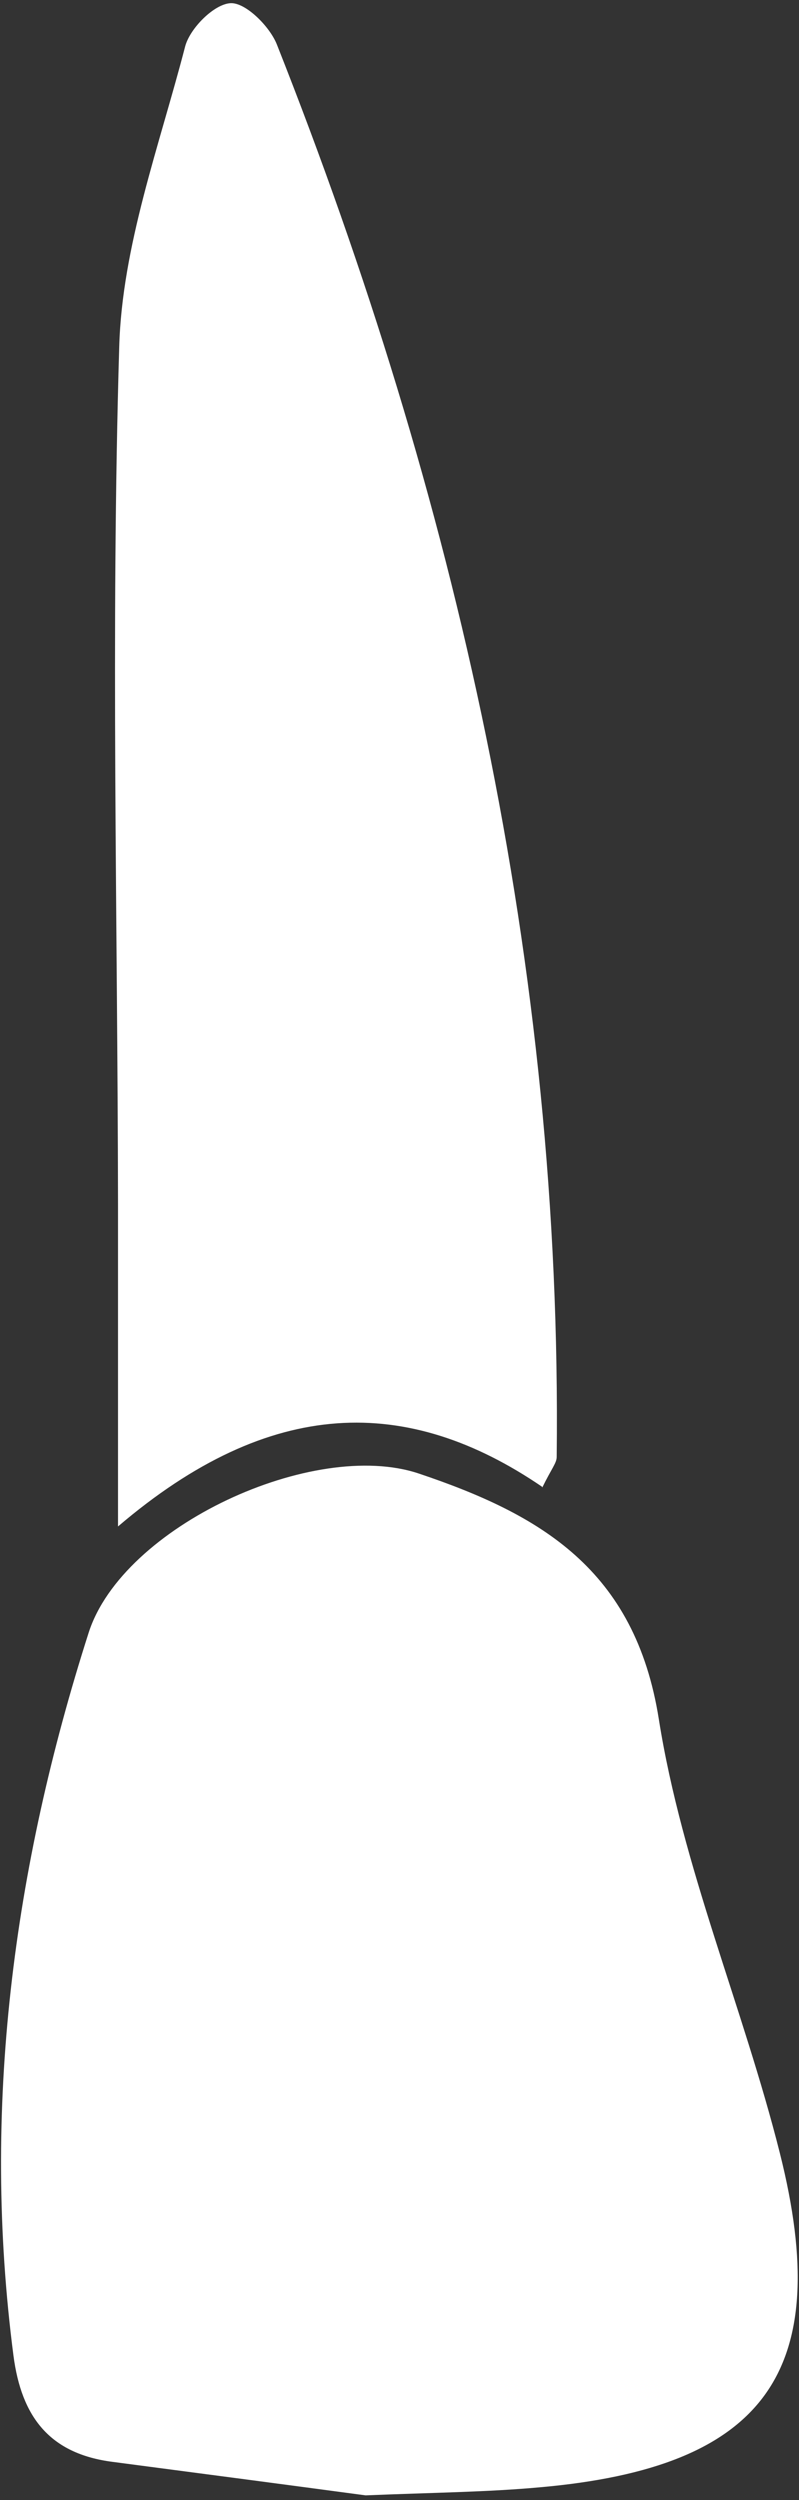 <svg width="111" height="347" viewBox="0 0 111 347" fill="none" xmlns="http://www.w3.org/2000/svg">
<rect x="0" y="0" width="111" height="347" fill="#333333" stroke="none"/>
<path d="M50.804 346.344C40.358 344.942 28.013 343.316 15.612 341.689C6.954 340.568 2.987 335.521 1.87 326.94C-2.599 292.619 1.87 259.252 12.316 226.613C17.064 211.808 43.598 199.639 58.178 204.518C75.047 210.182 88.23 217.809 91.526 238.614C94.766 259.084 103.257 278.656 108.34 298.844C115.993 329.24 106.217 342.475 74.991 345.223C67.618 345.896 60.188 345.952 50.748 346.344H50.804Z" fill="white"/>
<path d="M75.327 206.368C56.67 193.638 37.622 193.75 16.395 211.864C16.395 193.75 16.395 180.347 16.395 167C16.339 127.351 15.389 87.759 16.562 48.166C16.953 34.146 22.148 20.238 25.723 6.443C26.394 3.919 29.745 0.554 32.036 0.442C34.102 0.33 37.454 3.639 38.459 6.162C63.373 69.084 78.12 134.137 77.338 202.218C77.338 203.06 76.612 203.845 75.327 206.48V206.368Z" fill="white"/>
</svg>
